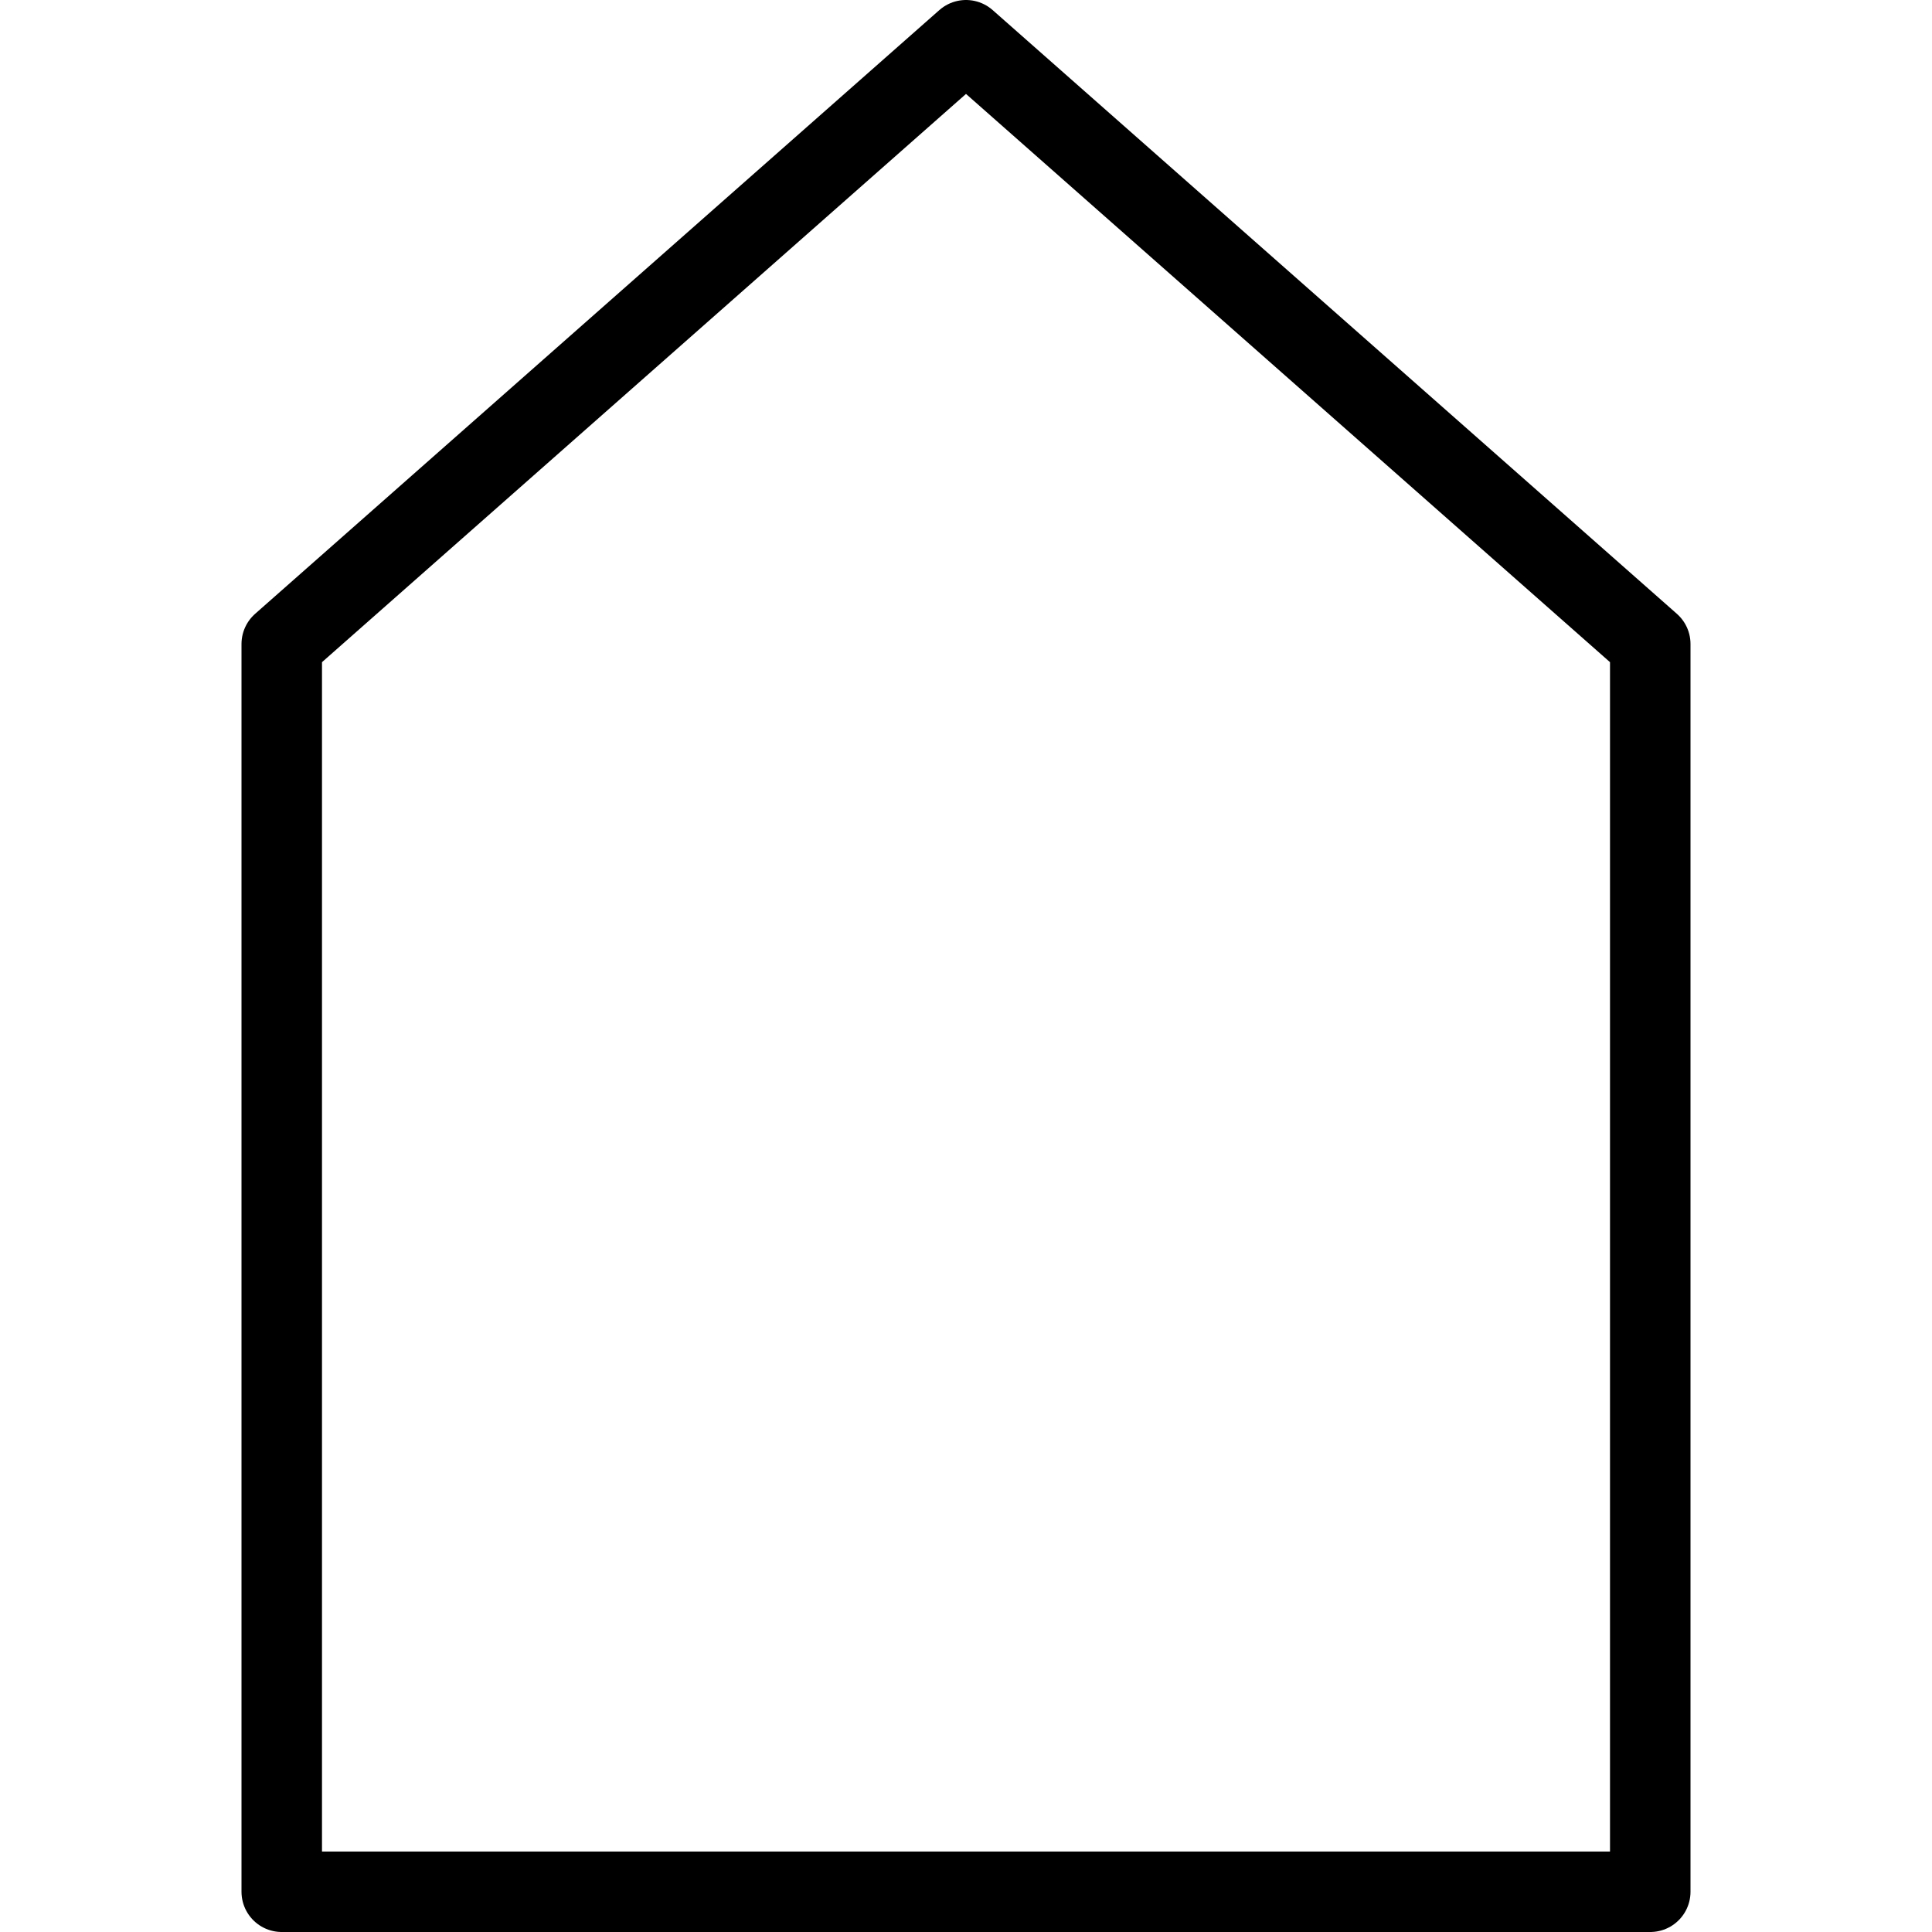 <svg xmlns="http://www.w3.org/2000/svg" viewBox="0 0 144 144"><polygon points="123 48 123 141 21 141 21 48 72 3 123 48" style="fill:none;stroke:#000;stroke-linecap:round;stroke-linejoin:round;stroke-width:6px"/><rect width="144" height="144" style="fill:none"/></svg>